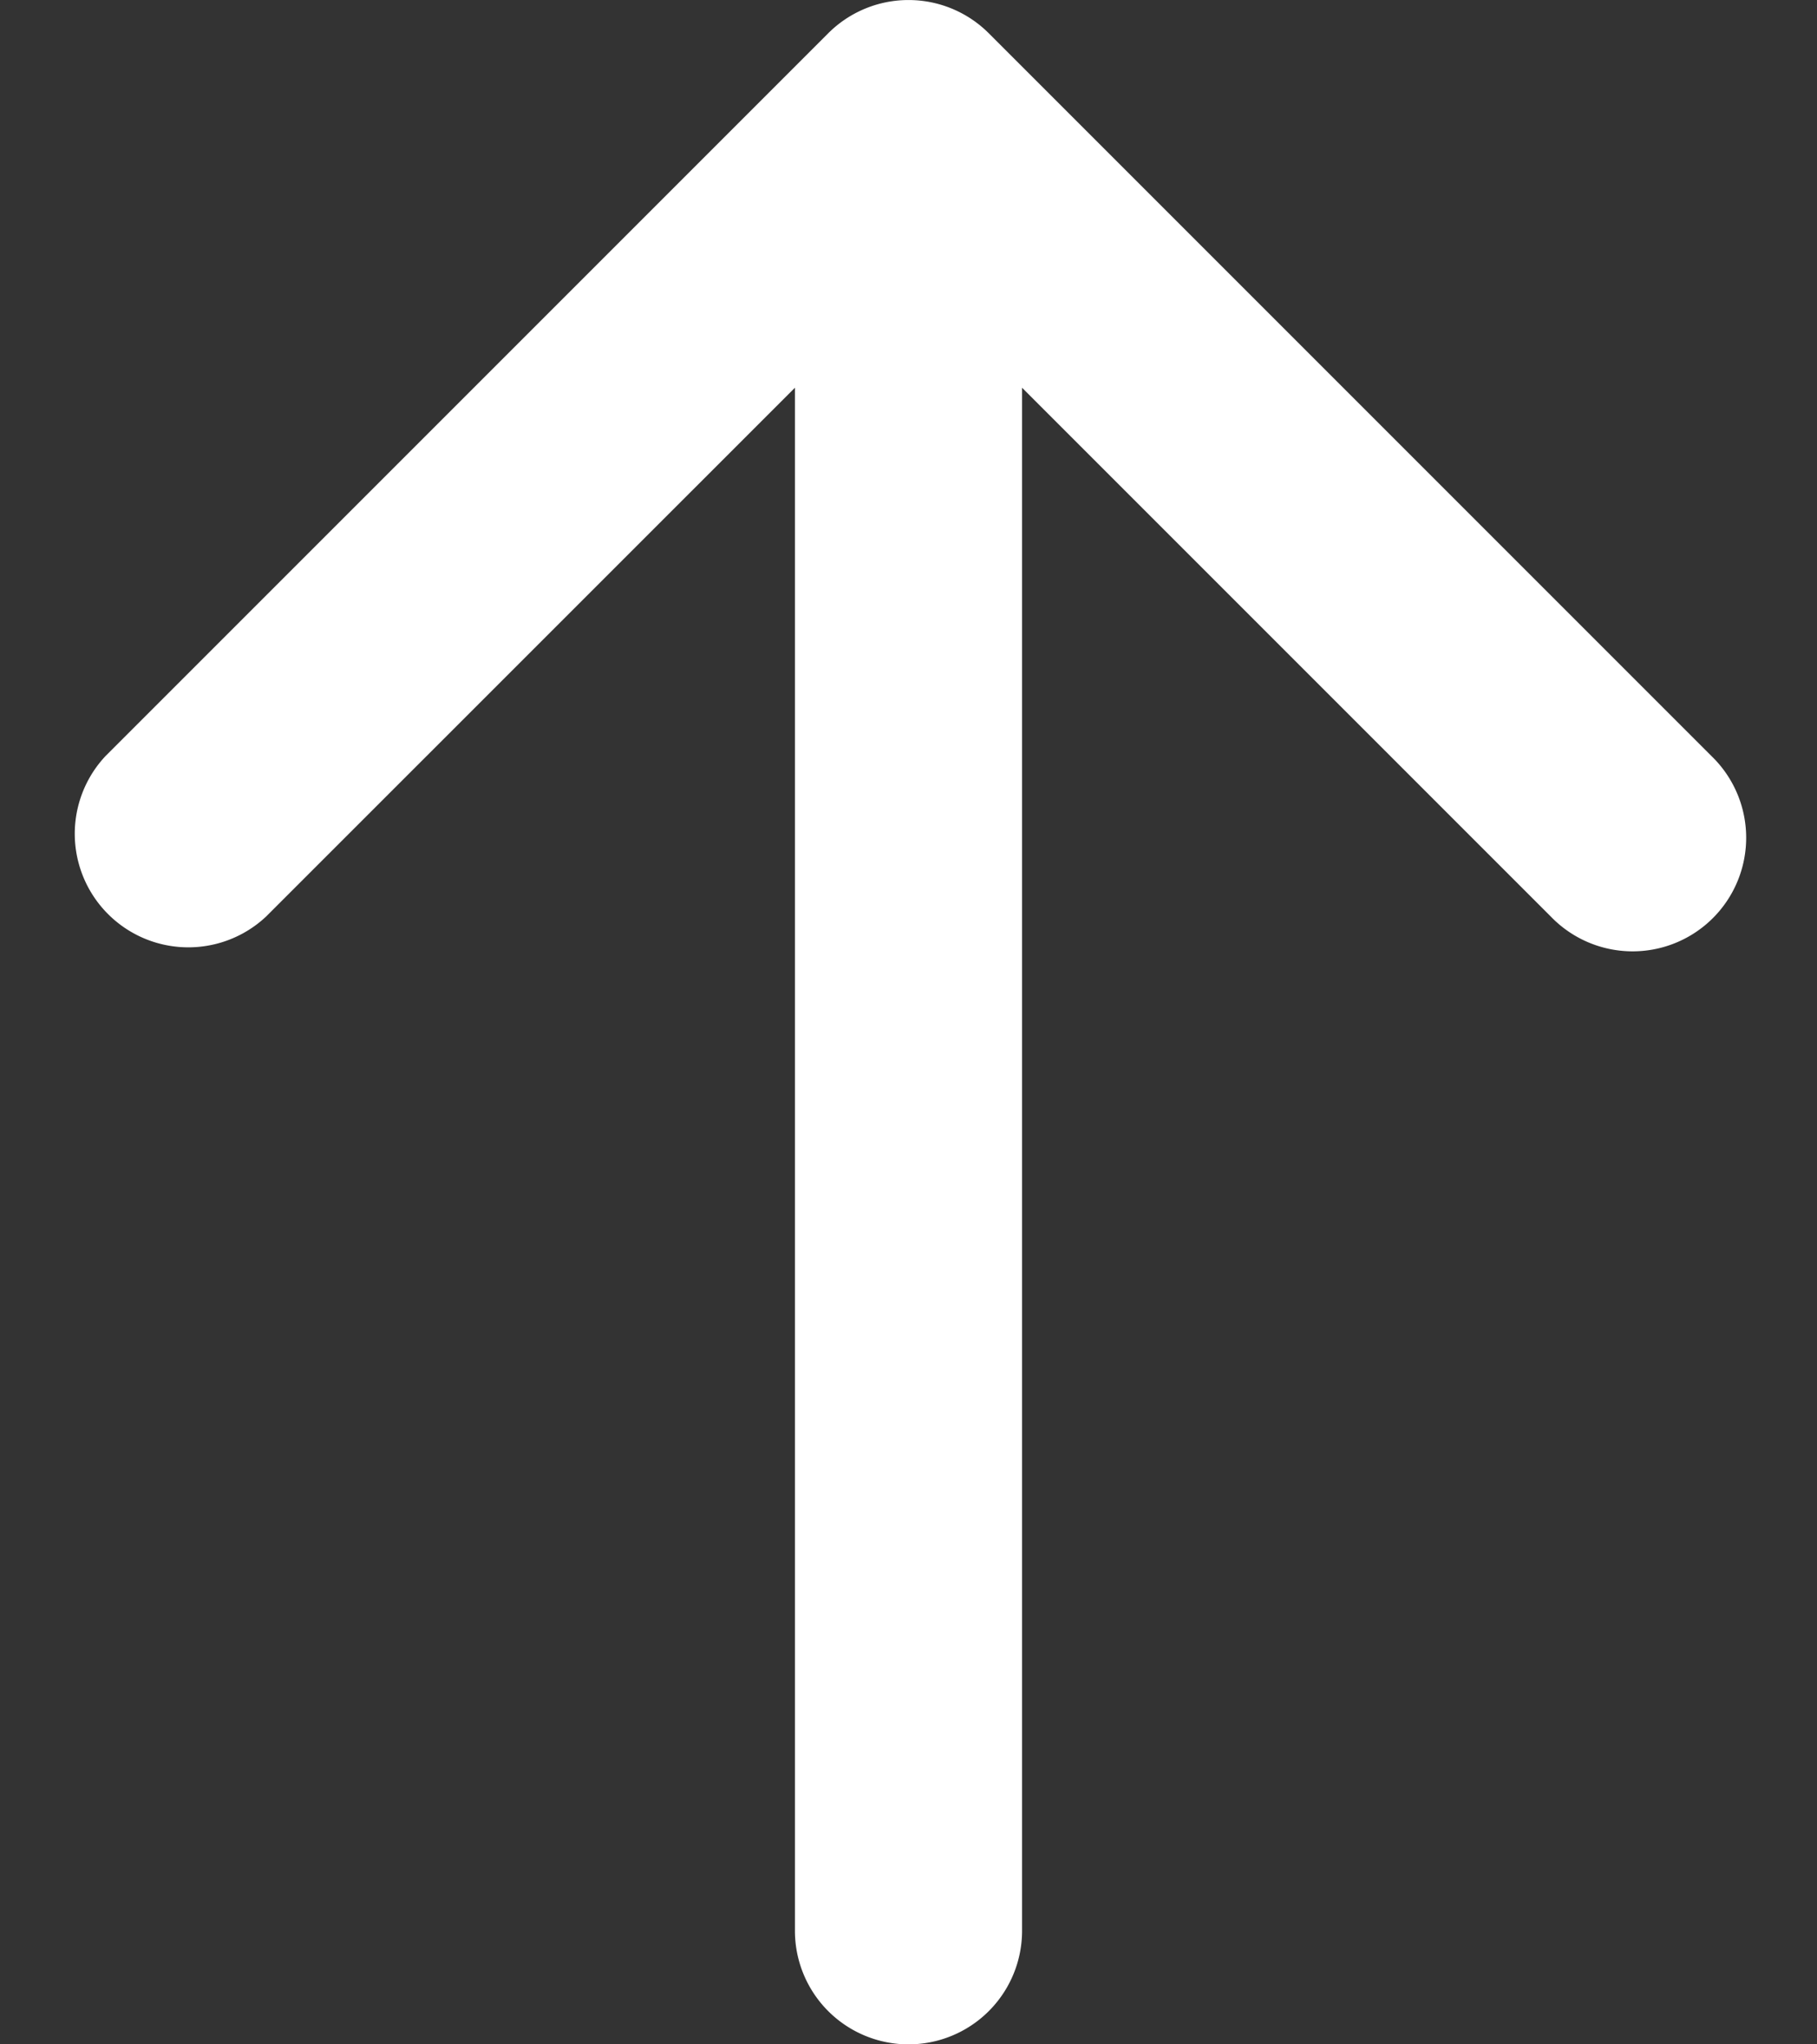 <svg width="16" height="18" fill="none" xmlns="http://www.w3.org/2000/svg"><rect width="100%" height="100%" fill="#333333" stroke="none"/><path d="M7 17a1 1 0 102 0H7zM8.707.293a1 1 0 00-1.414 0L.929 6.657A1 1 0 002.343 8.07L8 2.414l5.657 5.657a1 1 0 101.414-1.414L8.707.293zM9 17V1H7v16h2z" fill="#fff"/></svg>